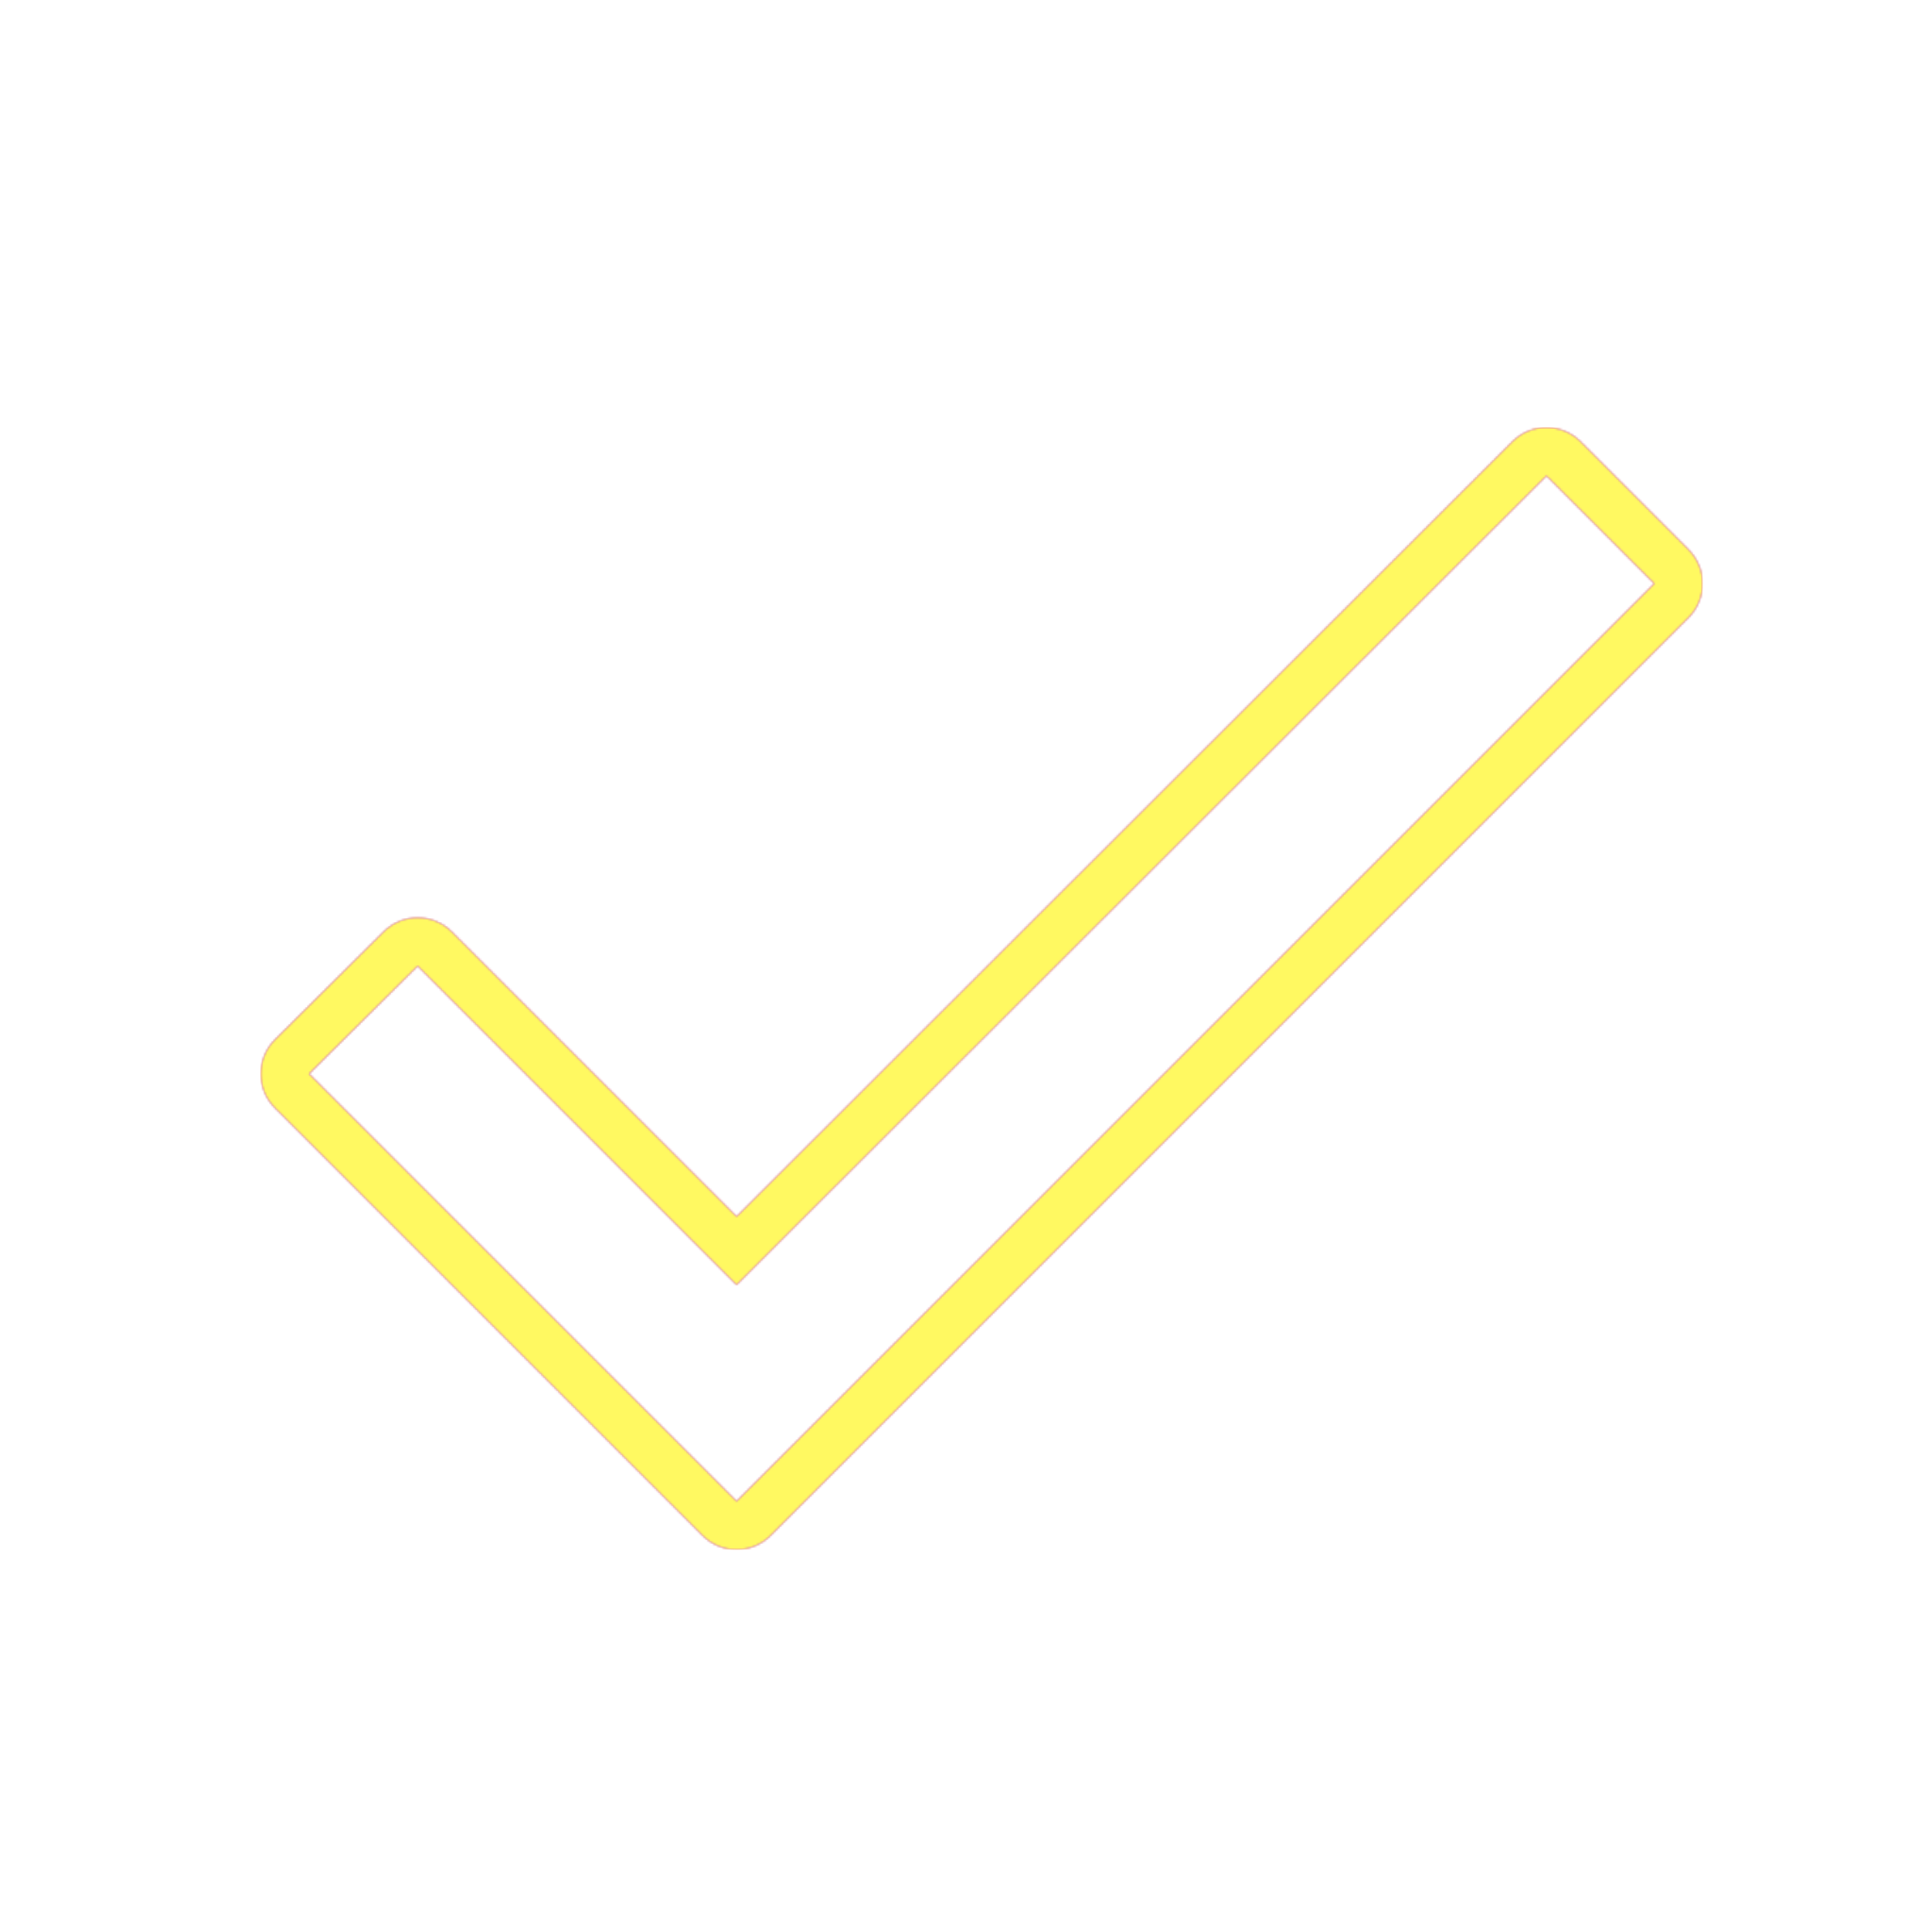 <svg version="1.1" xmlns="http://www.w3.org/2000/svg" xmlns:xlink="http://www.w3.org/1999/xlink" viewBox="0,0,1024,1024">
	<!-- Color names: teamapps-color-1, teamapps-color-2, teamapps-color-3 -->
	<desc>check icon - Licensed under Apache License v2.0 (http://www.apache.org/licenses/LICENSE-2.0) - Created with Iconfu.com - Derivative work of Material icons (Copyright Google Inc.)</desc>
	<defs>
		<radialGradient cx="0" cy="0" r="1448.15" id="color-BHSChgOZ" gradientUnits="userSpaceOnUse">
			<stop offset="0.08" stop-color="#ffffff"/>
			<stop offset="1" stop-color="#000000"/>
		</radialGradient>
		<linearGradient x1="0" y1="1024" x2="1024" y2="0" id="color-omAjqV1F" gradientUnits="userSpaceOnUse">
			<stop offset="0.2" stop-color="#000000"/>
			<stop offset="0.8" stop-color="#ffffff"/>
		</linearGradient>
		<filter id="filter-KbJZUynO" color-interpolation-filters="sRGB">
			<feOffset/>
		</filter>
		<mask id="mask-0zLRN1E2">
			<path d="M837.75,234.08l57.15,57.15c10,10 10,26.21 0,36.2l-486.4,486.4c-10,10 -26.21,10 -36.2,0l-226.58,-226.58c-10.02,-10.02 -9.99,-26.28 0.06,-36.27l57.56,-57.15c10.01,-9.94 26.17,-9.91 36.14,0.06l150.93,150.93l411.15,-410.75c10,-9.99 26.2,-9.99 36.2,0.01zM390.4,681.02l-169.02,-169.02l-57.56,57.15l226.58,226.58l486.4,-486.4l-57.15,-57.15z" fill="url(#color-BHSChgOZ)"/>
		</mask>
		<mask id="mask-B12isYm2">
			<rect fill="url(#color-omAjqV1F)" x="138.22" y="226.58" width="764.18" height="594.75"/>
		</mask>
		<mask id="mask-HAMurcHF">
			<path d="M837.75,234.08l57.15,57.15c10,10 10,26.21 0,36.2l-486.4,486.4c-10,10 -26.21,10 -36.2,0l-226.58,-226.58c-10.02,-10.02 -9.99,-26.28 0.06,-36.27l57.56,-57.15c10.01,-9.94 26.17,-9.91 36.14,0.06l150.93,150.93l411.15,-410.75c10,-9.99 26.2,-9.99 36.2,0.01zM390.4,681.02l-169.02,-169.02l-57.56,57.15l226.58,226.58l486.4,-486.4l-57.15,-57.15z" fill="#ffffff"/>
		</mask>
	</defs>
	<g fill="none" fill-rule="nonzero" style="mix-blend-mode: normal">
		<g mask="url(#mask-HAMurcHF)">
			<g color="#ff0000" class="teamapps-color-2">
				<rect x="138.22" y="226.58" width="764.18" height="594.75" fill="currentColor"/>
			</g>
			<g color="#bc13e0" class="teamapps-color-3" mask="url(#mask-B12isYm2)">
				<rect x="138.22" y="226.58" width="764.18" height="594.75" fill="currentColor"/>
			</g>
		</g>
		<g filter="url(#filter-KbJZUynO)" mask="url(#mask-0zLRN1E2)">
			<g color="#fff961" class="teamapps-color-1">
				<rect x="138.22" y="226.58" width="764.18" height="594.75" fill="currentColor"/>
			</g>
		</g>
	</g>
</svg>